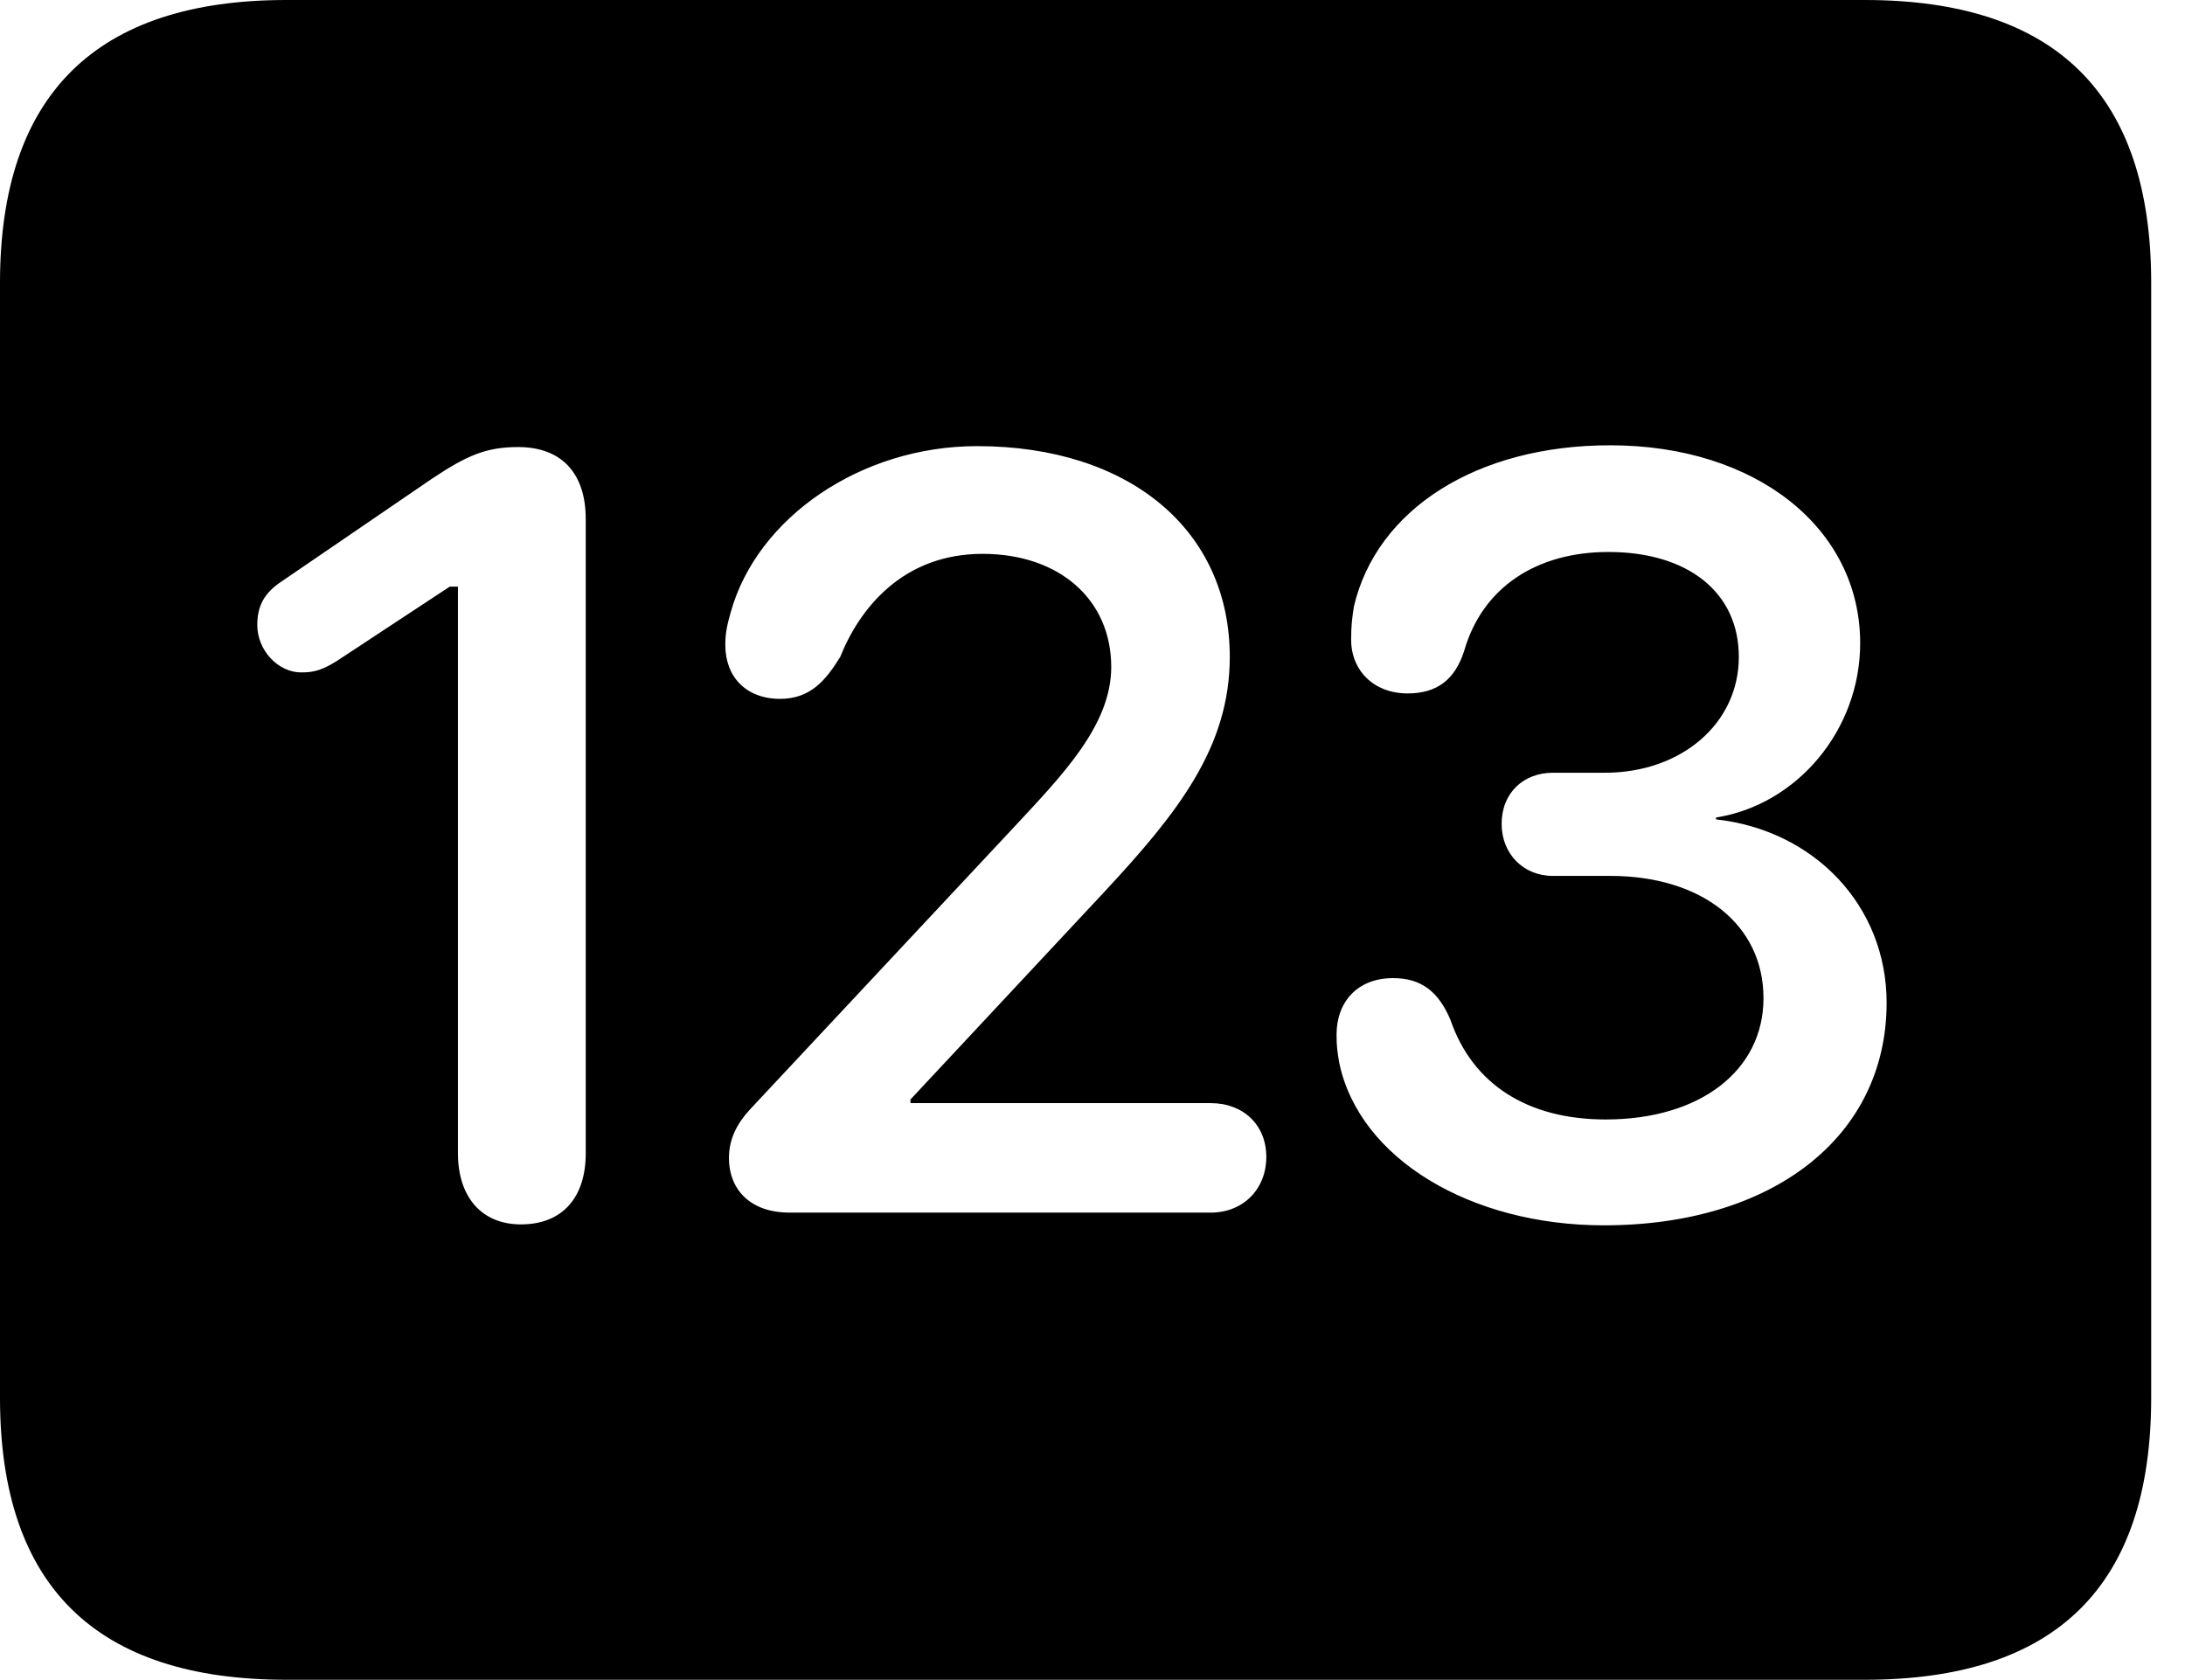 <svg version="1.1" xmlns="http://www.w3.org/2000/svg" xmlns:xlink="http://www.w3.org/1999/xlink" width="23.389" height="17.979" viewBox="0 0 23.389 17.979">
 <g>
  <rect height="17.979" opacity="0" width="23.389" x="0" y="0"/>
  <path d="M23.027 3.027L23.027 14.961C23.027 16.973 22.012 17.979 19.961 17.979L3.066 17.979C1.025 17.979 0 16.973 0 14.961L0 3.027C0 1.016 1.025 0 3.066 0L19.961 0C22.012 0 23.027 1.016 23.027 3.027ZM14.492 6.494C14.473 6.621 14.463 6.699 14.463 6.846C14.463 7.178 14.707 7.422 15.068 7.422C15.381 7.422 15.576 7.275 15.674 6.963C15.869 6.289 16.445 5.908 17.217 5.908C18.066 5.908 18.613 6.338 18.613 7.031C18.613 7.744 17.998 8.271 17.178 8.271L16.621 8.271C16.309 8.271 16.074 8.486 16.074 8.818C16.074 9.141 16.309 9.375 16.621 9.375L17.236 9.375C18.213 9.375 18.877 9.893 18.877 10.684C18.877 11.455 18.203 11.982 17.188 11.982C16.348 11.982 15.762 11.602 15.527 10.918C15.4 10.615 15.215 10.469 14.912 10.469C14.531 10.469 14.307 10.723 14.307 11.074C14.307 11.201 14.316 11.26 14.336 11.377C14.551 12.402 15.742 13.115 17.168 13.115C18.975 13.115 20.195 12.168 20.195 10.732C20.195 9.697 19.424 8.887 18.369 8.77L18.369 8.75C19.238 8.613 19.912 7.812 19.912 6.885C19.912 5.654 18.799 4.766 17.236 4.766C15.81 4.766 14.736 5.449 14.492 6.494ZM4.619 5.127L3.018 6.221C2.822 6.348 2.754 6.494 2.754 6.689C2.754 6.963 2.979 7.197 3.223 7.197C3.359 7.197 3.457 7.178 3.672 7.031L4.814 6.279L4.902 6.279L4.902 12.344C4.902 12.812 5.156 13.105 5.576 13.105C6.016 13.105 6.27 12.822 6.27 12.344L6.27 5.557C6.27 5.059 6.006 4.785 5.547 4.785C5.205 4.785 5 4.873 4.619 5.127ZM7.822 6.553C7.783 6.689 7.764 6.777 7.764 6.904C7.764 7.246 7.988 7.48 8.35 7.48C8.672 7.48 8.838 7.285 8.994 7.031C9.209 6.494 9.678 5.928 10.518 5.928C11.338 5.928 11.895 6.416 11.895 7.139C11.895 7.764 11.367 8.301 10.859 8.848L8.037 11.865C7.891 12.021 7.803 12.188 7.803 12.393C7.803 12.754 8.057 12.979 8.447 12.979L12.959 12.979C13.31 12.979 13.555 12.725 13.555 12.383C13.555 12.041 13.31 11.807 12.959 11.807L9.746 11.807L9.746 11.768L11.826 9.541C12.607 8.701 13.164 7.998 13.164 7.031C13.164 5.674 12.09 4.775 10.459 4.775C9.219 4.775 8.105 5.537 7.822 6.553Z" fill="currentColor"/>
 </g>
</svg>
